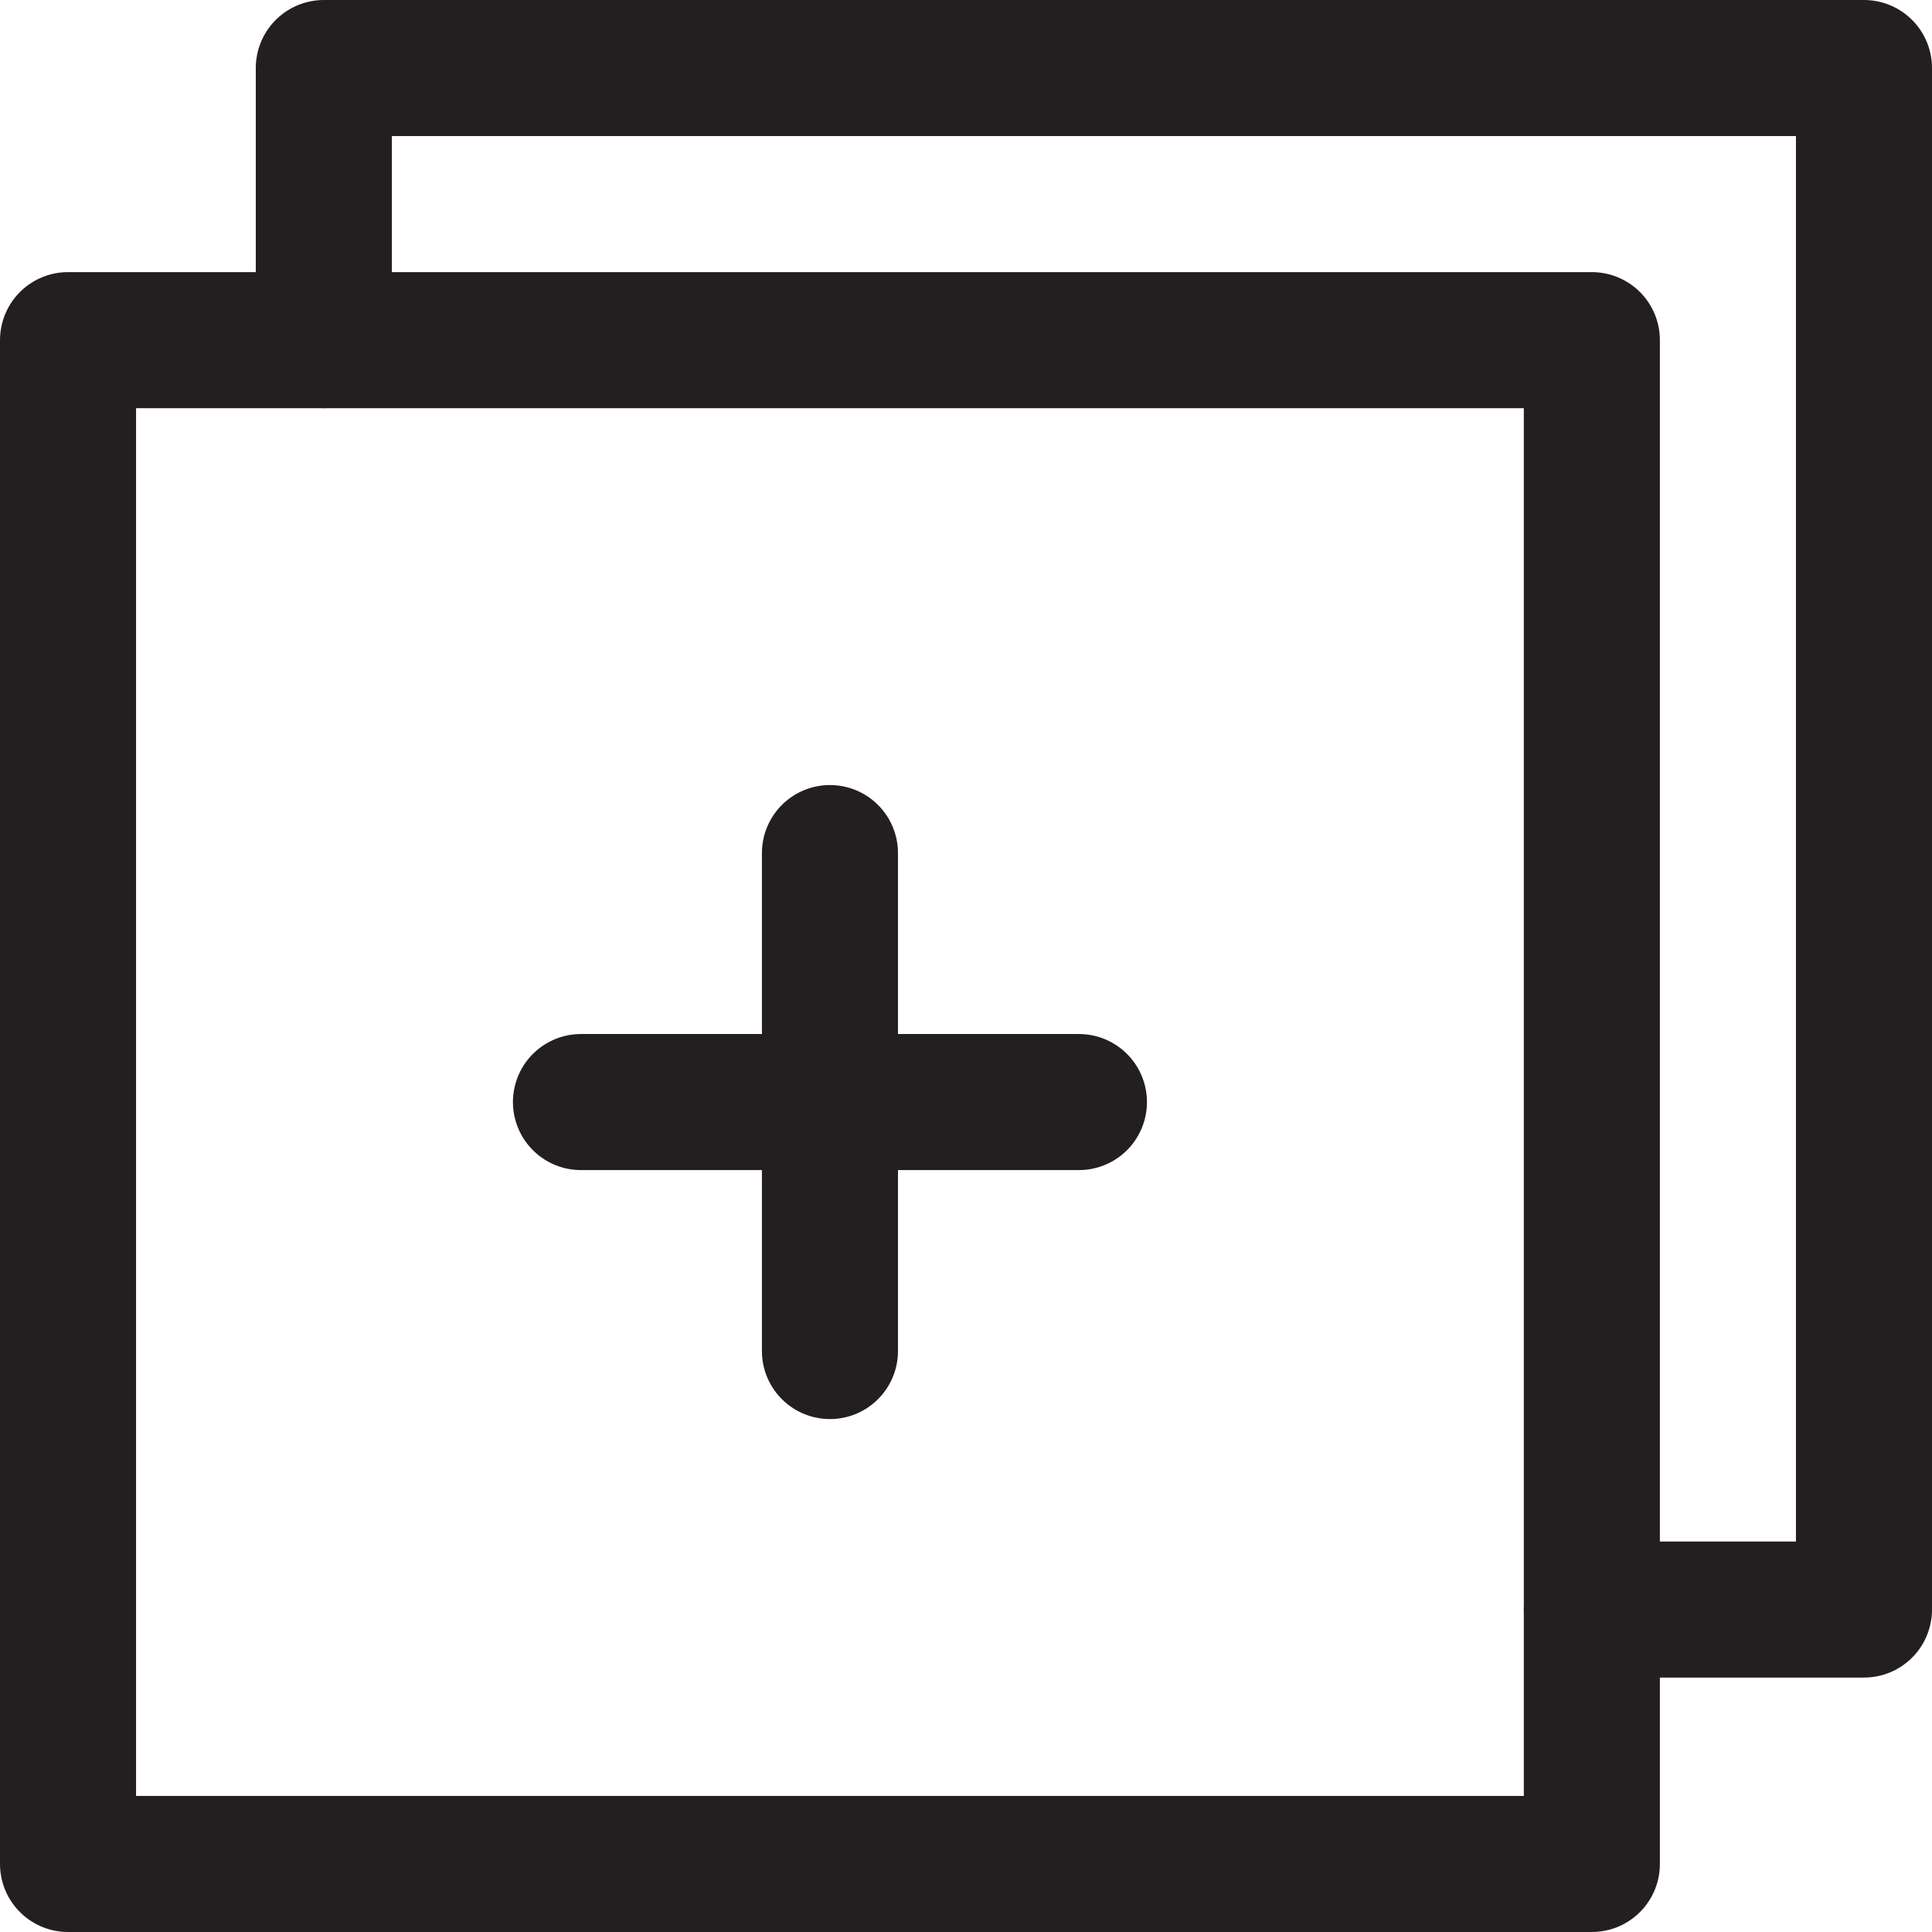 <svg id="Layer_1" data-name="Layer 1" xmlns="http://www.w3.org/2000/svg" viewBox="0 0 14.2 14.2"><defs><style>.cls-1,.cls-2{fill:none;stroke:#231f20;stroke-linecap:round;}.cls-1{stroke-miterlimit:10;}.cls-2{stroke-linejoin:round;}</style></defs><title>pocketsurvey_background</title><line class="cls-1" x1="6.1" y1="6.27" x2="6.1" y2="9.93"/><line class="cls-1" x1="7.93" y1="8.1" x2="4.27" y2="8.1"/><polyline class="cls-2" points="2.38 2.5 2.38 0.5 13.7 0.5 13.7 11.83 11.7 11.83"/><rect class="cls-2" x="0.5" y="2.5" width="11.2" height="11.2"/></svg>
